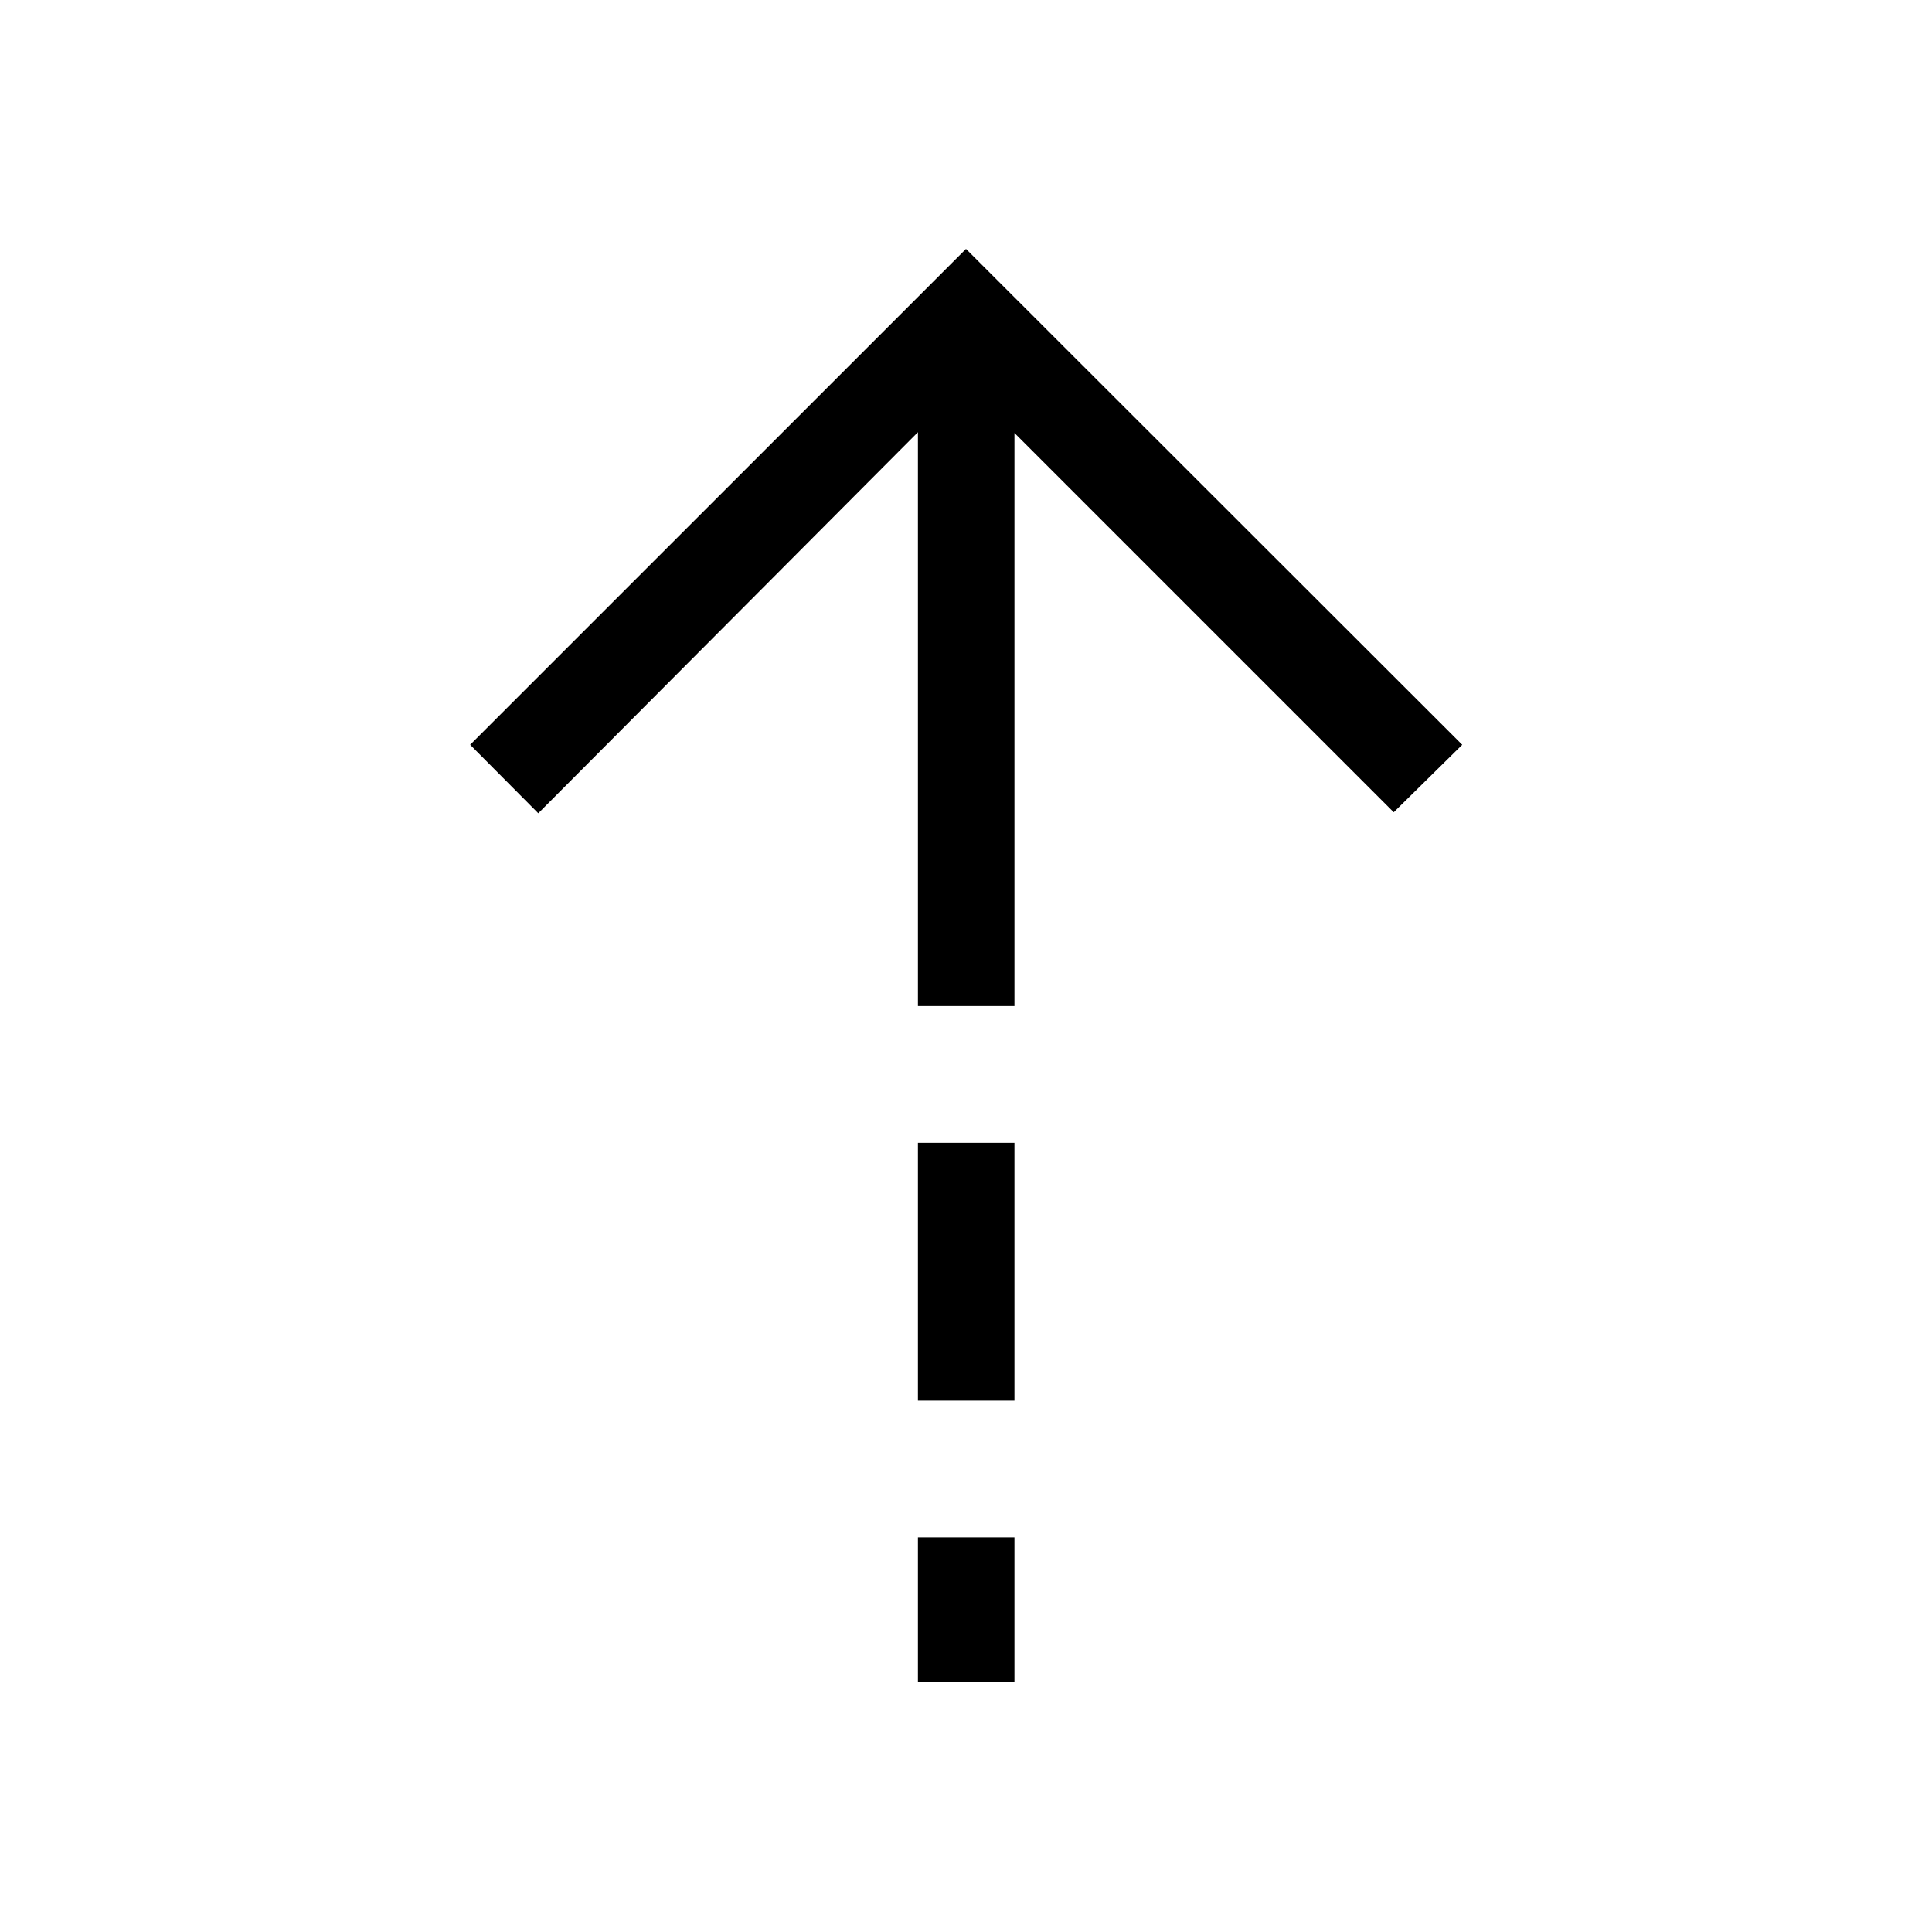 <svg xmlns="http://www.w3.org/2000/svg" height="20" viewBox="0 -960 960 960" width="20"><path d="M456.116-745.232 267.461-555.885l-33.845-34.038L480-836.306l246.576 246.383-34.037 33.538-188.463-188.463v284.77h-47.96v-285.154Zm0 481.192v-128.077h47.96v128.077h-47.96Zm0 139.962v-72h47.96v72h-47.96Z"/></svg>
